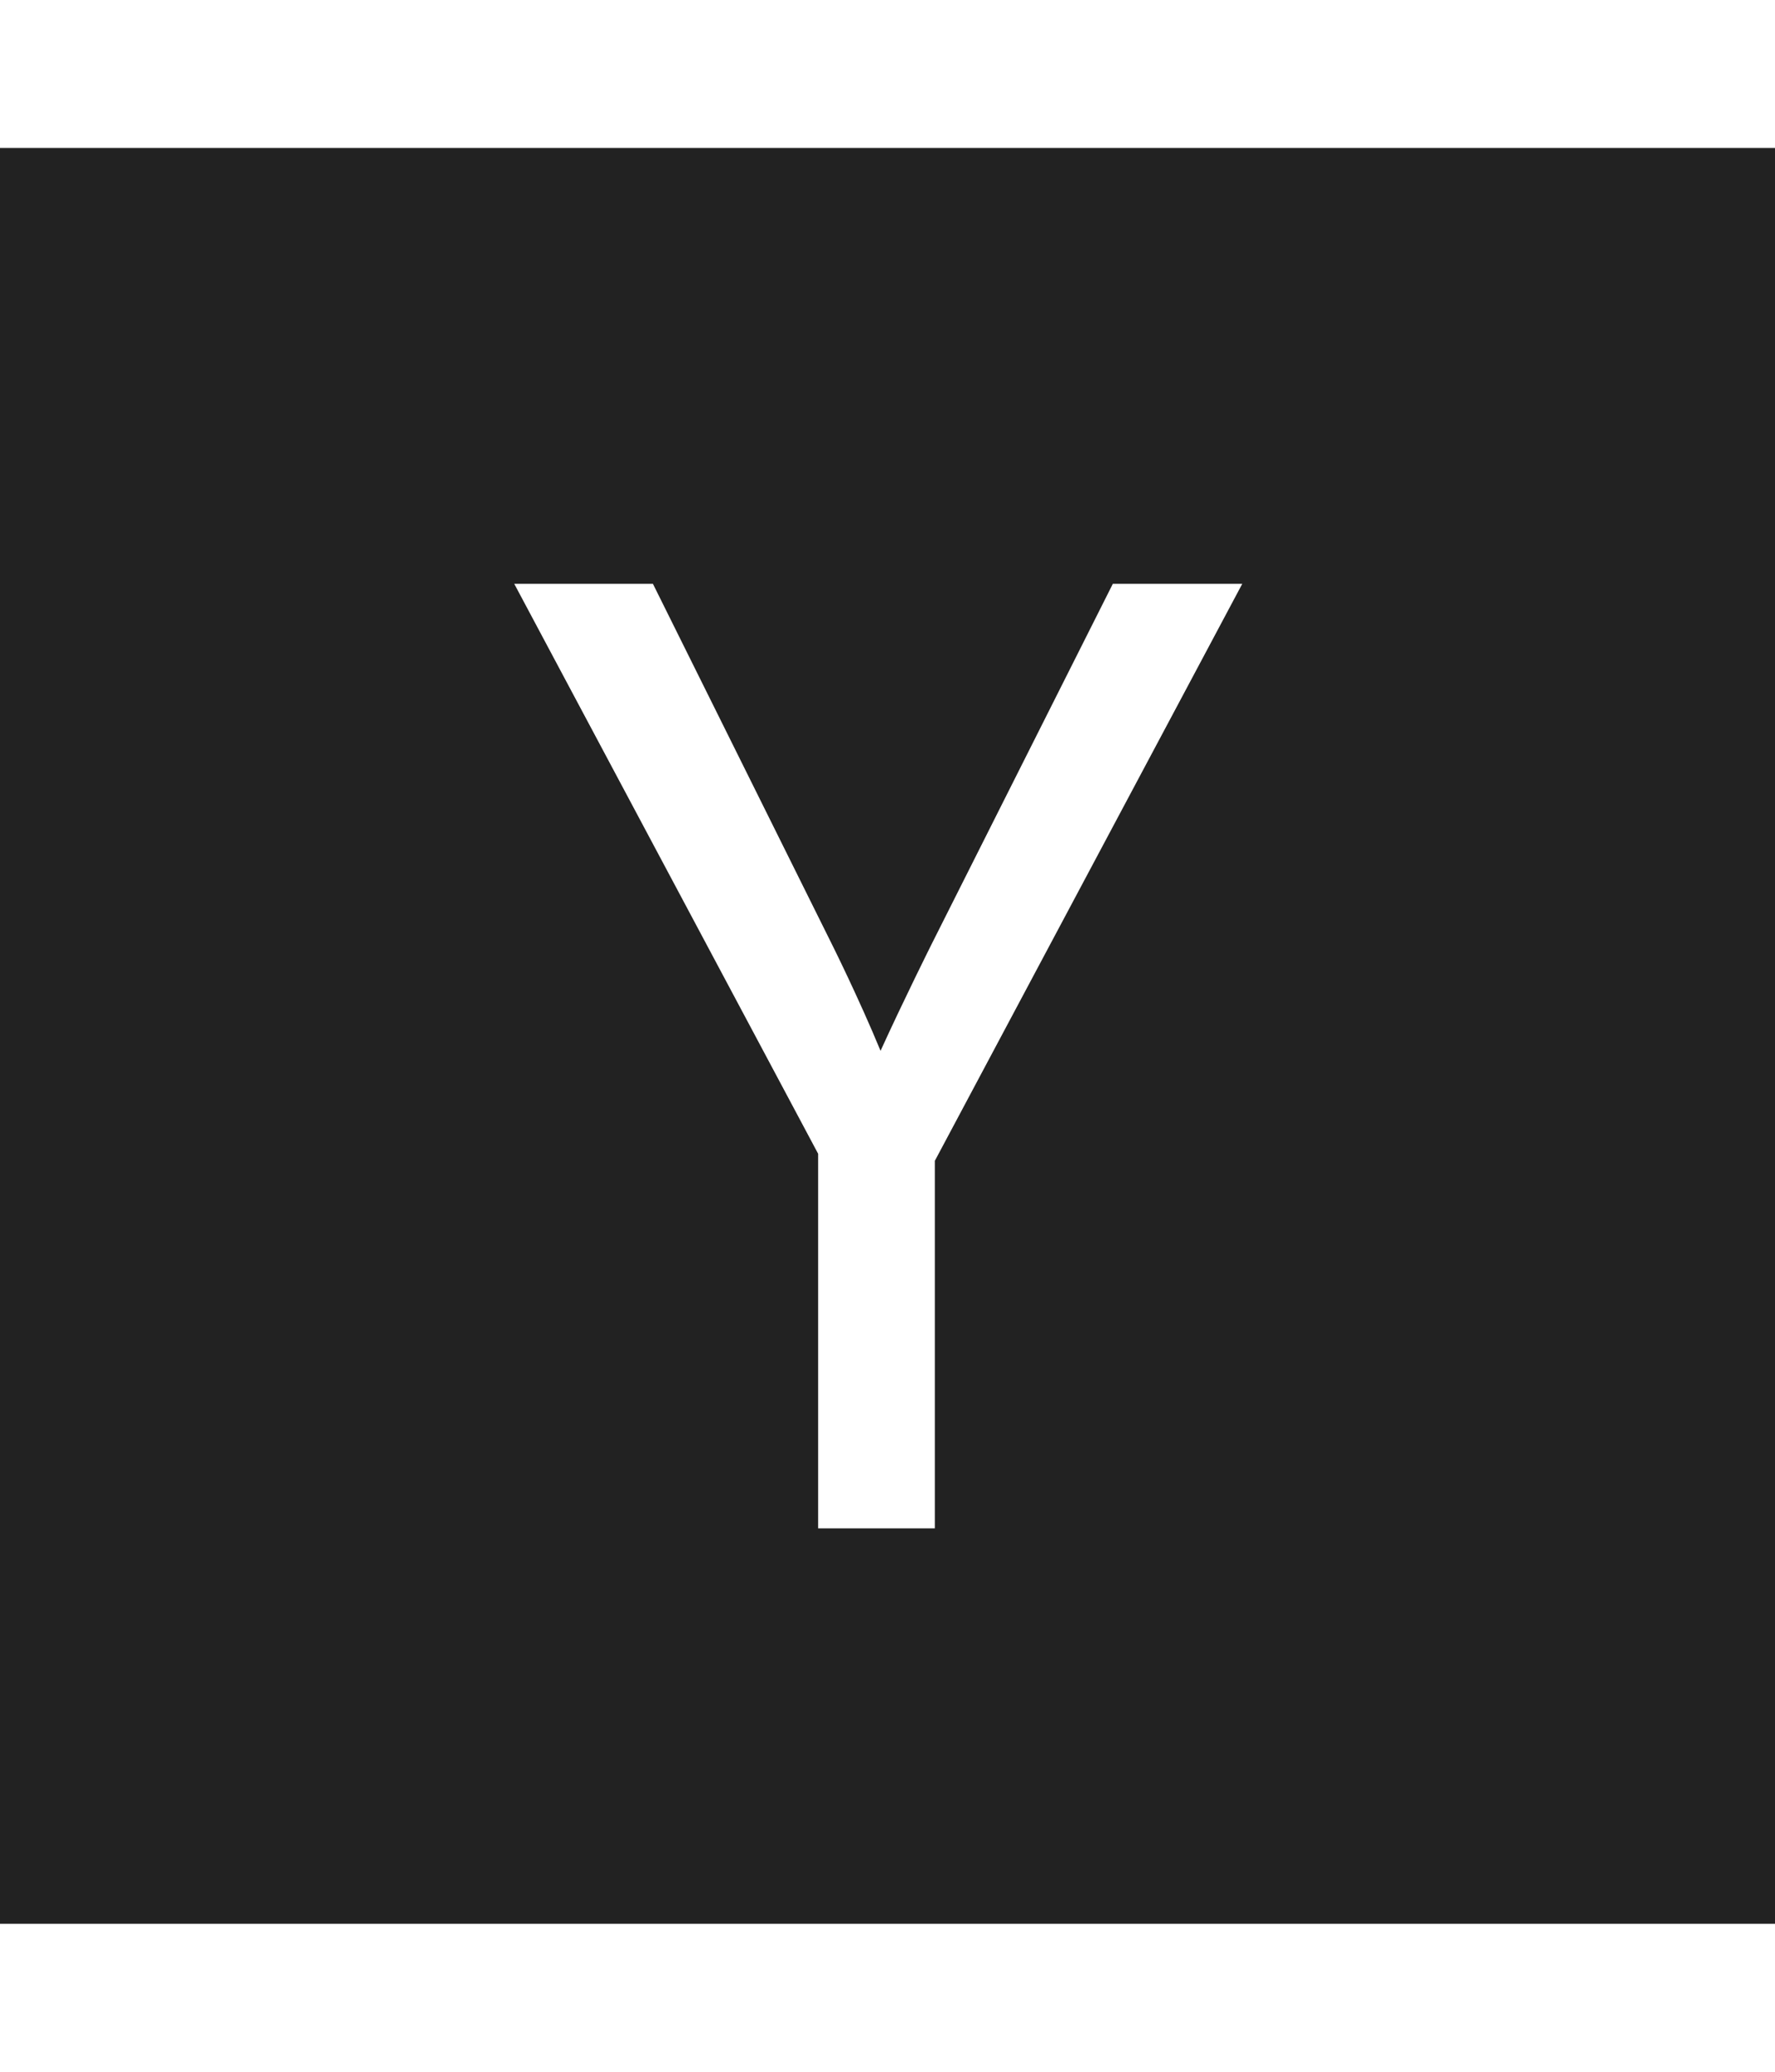 
<svg version="1.1" xmlns="http://www.w3.org/2000/svg" width="24" height="28" viewBox="0 0 24 28">
<title>y-combinator</title>
<path fill="#222" d="M12.641 15.687l4.156-7.797h-1.75l-2.453 4.875s-0.375 0.75-0.688 1.437c-0.297-0.719-0.656-1.437-0.656-1.437l-2.422-4.875h-1.875l4.109 7.703v5.063h1.578v-4.969zM24 2v24h-24v-24h24z"></path>
</svg>
